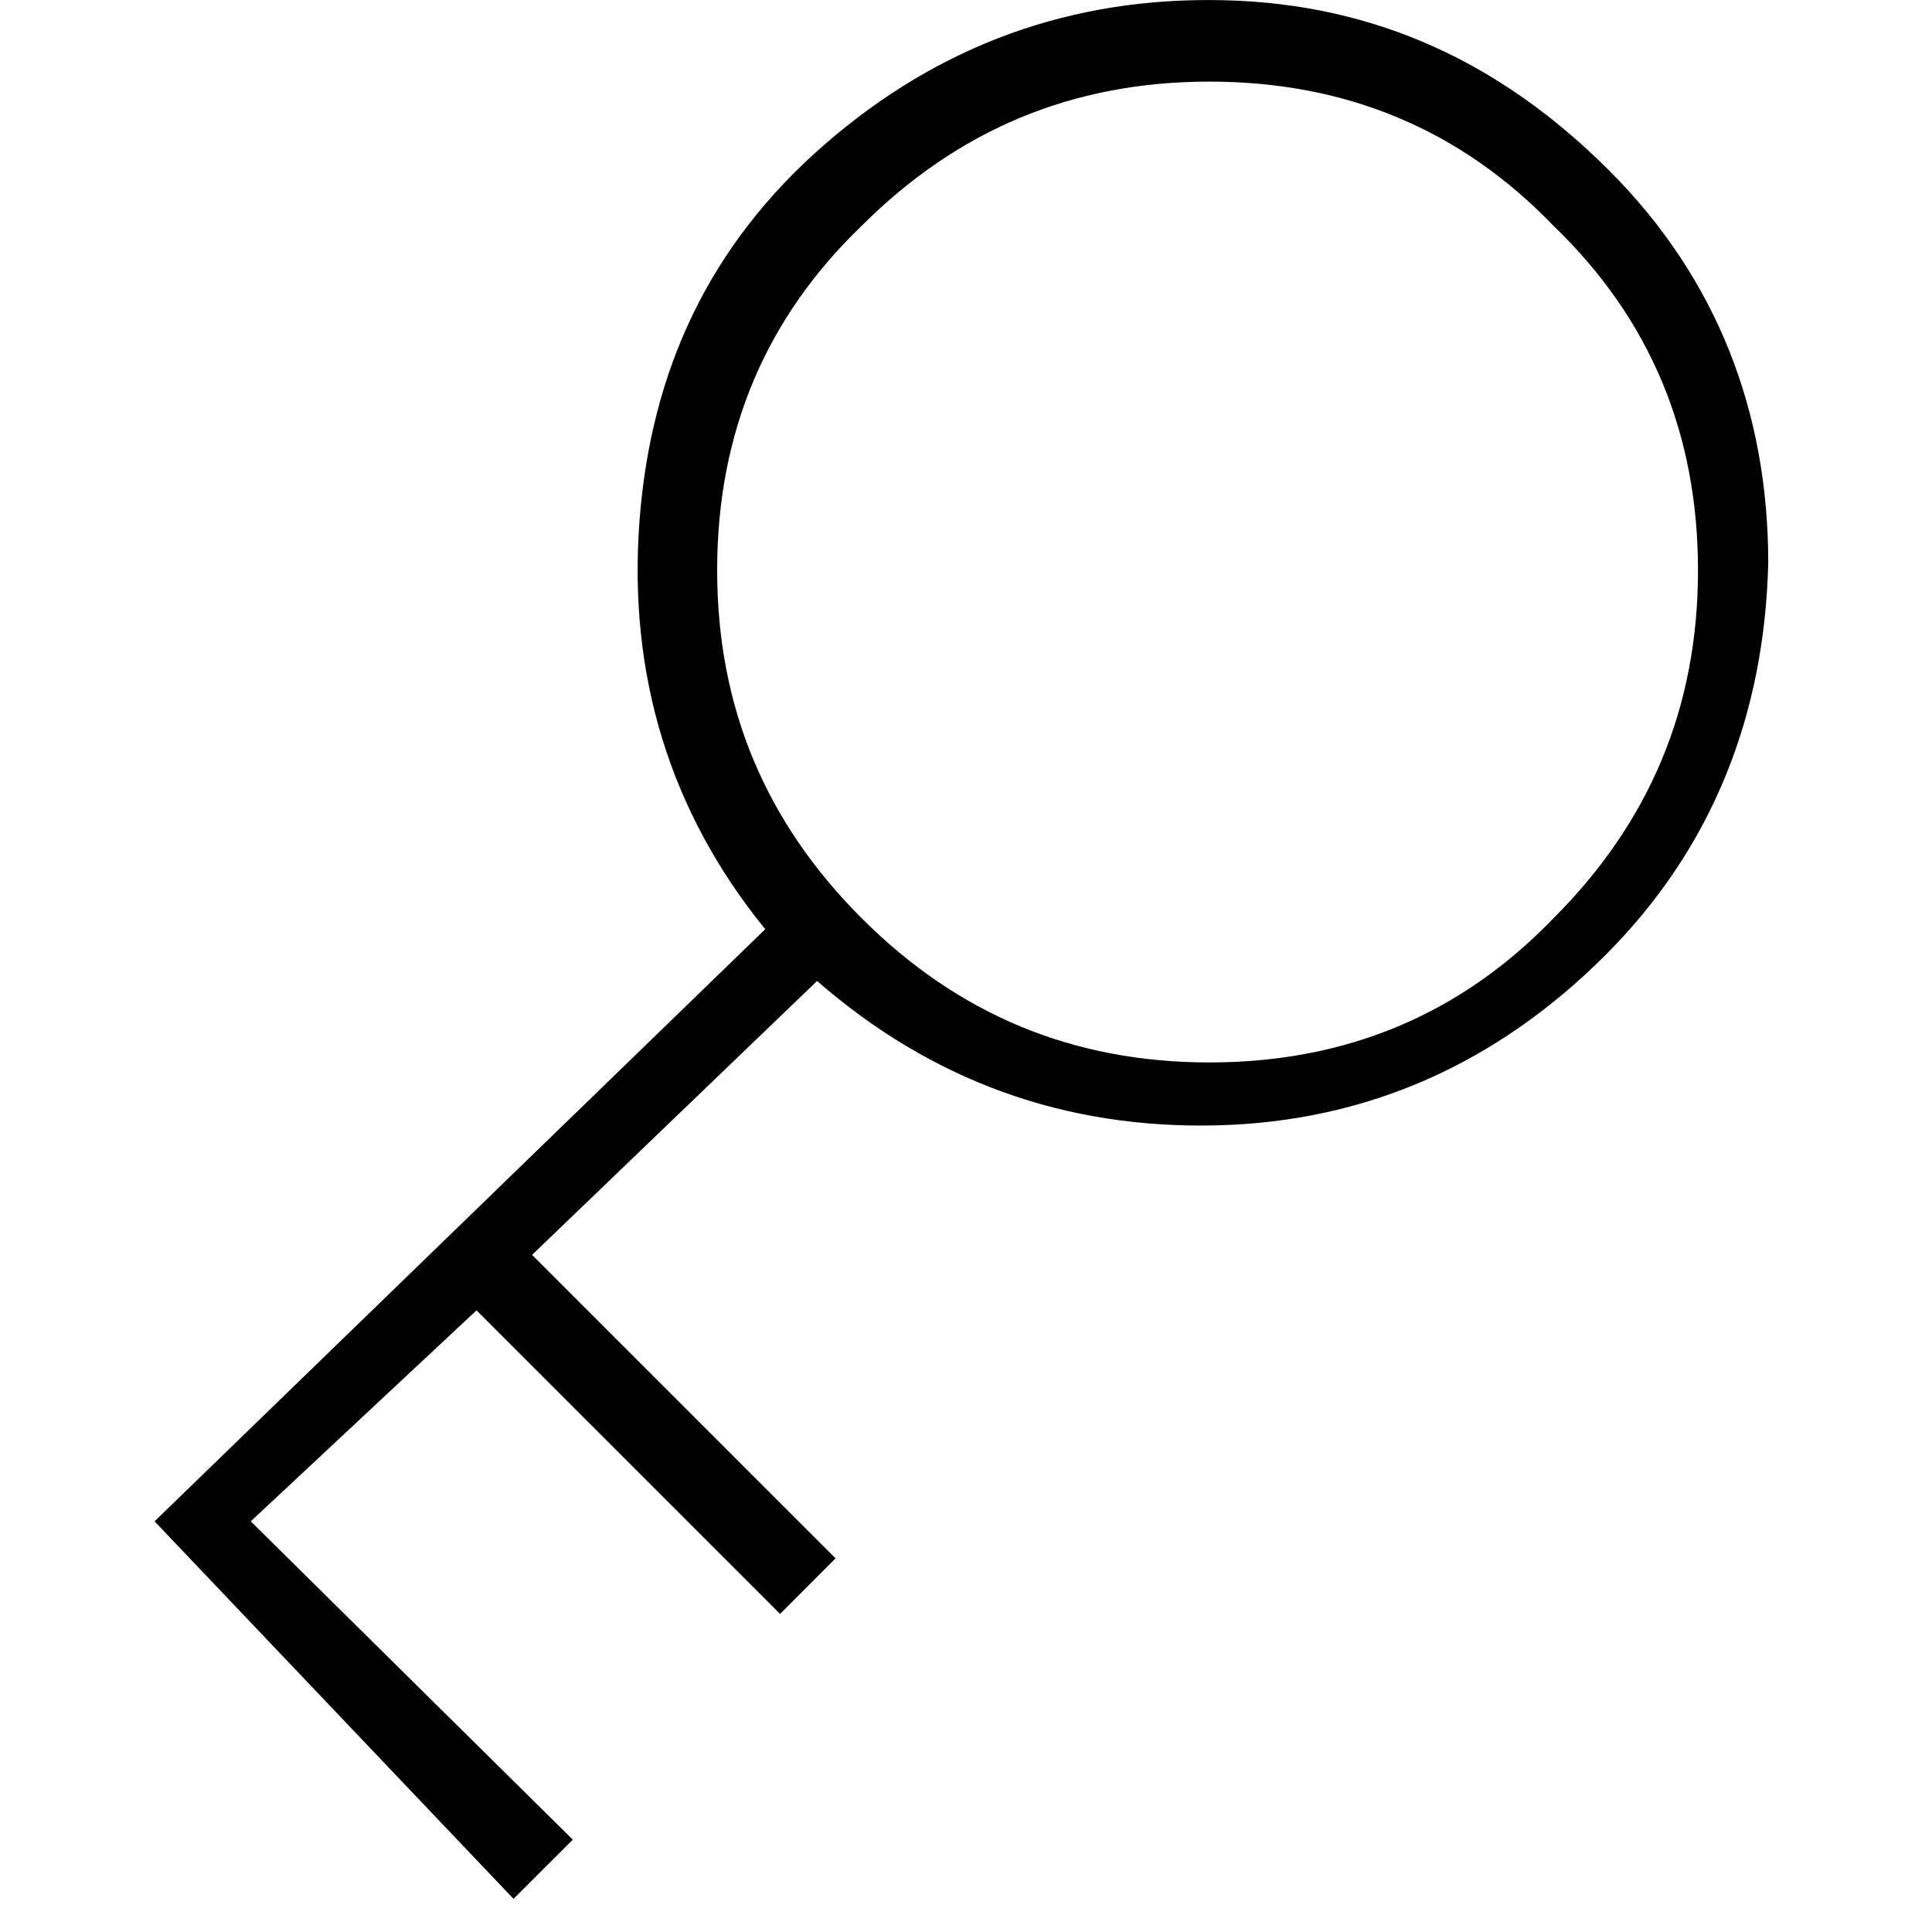<svg xmlns="http://www.w3.org/2000/svg" viewBox="0 0 25 25" id="key">
  <path d="M22.881,7.282 C22.881,5.319 22.211,3.595 20.822,2.206 C19.433,0.817 17.805,0.05 15.841,0.003 C13.878,-0.045 12.154,0.578 10.669,1.871 C9.184,3.163 8.418,4.792 8.274,6.756 C8.13,8.719 8.657,10.492 9.902,12.024 C9.902,12.024 9.902,12.024 9.902,12.024 C9.902,12.024 2,19.686 2,19.686 C2,19.686 6.645,24.571 6.645,24.571 C6.645,24.571 7.412,23.805 7.412,23.805 C7.412,23.805 3.245,19.686 3.245,19.686 C3.245,19.686 6.166,16.956 6.166,16.956 C6.166,16.956 10.094,20.884 10.094,20.884 C10.094,20.884 10.812,20.165 10.812,20.165 C10.812,20.165 6.885,16.238 6.885,16.238 C6.885,16.238 10.573,12.694 10.573,12.694 C12.057,13.987 13.781,14.61 15.745,14.562 C17.709,14.514 19.385,13.748 20.774,12.359 C22.163,10.97 22.834,9.246 22.881,7.282 Z M20.104,11.88 C20.104,11.88 20.104,11.88 20.104,11.88 C18.906,13.125 17.422,13.748 15.65,13.748 C15.65,13.748 15.65,13.748 15.65,13.748 C13.878,13.748 12.393,13.125 11.148,11.88 C9.904,10.635 9.28,9.15 9.28,7.378 C9.28,5.606 9.903,4.121 11.148,2.924 C11.148,2.924 11.148,2.924 11.148,2.924 C12.394,1.679 13.878,1.056 15.65,1.056 C17.422,1.056 18.907,1.679 20.104,2.924 C20.104,2.924 20.104,2.924 20.104,2.924 C21.349,4.122 21.972,5.606 21.972,7.378 C21.972,9.15 21.349,10.635 20.104,11.88 L20.104,11.88 Z"/>
  <title>Key</title>
</svg>